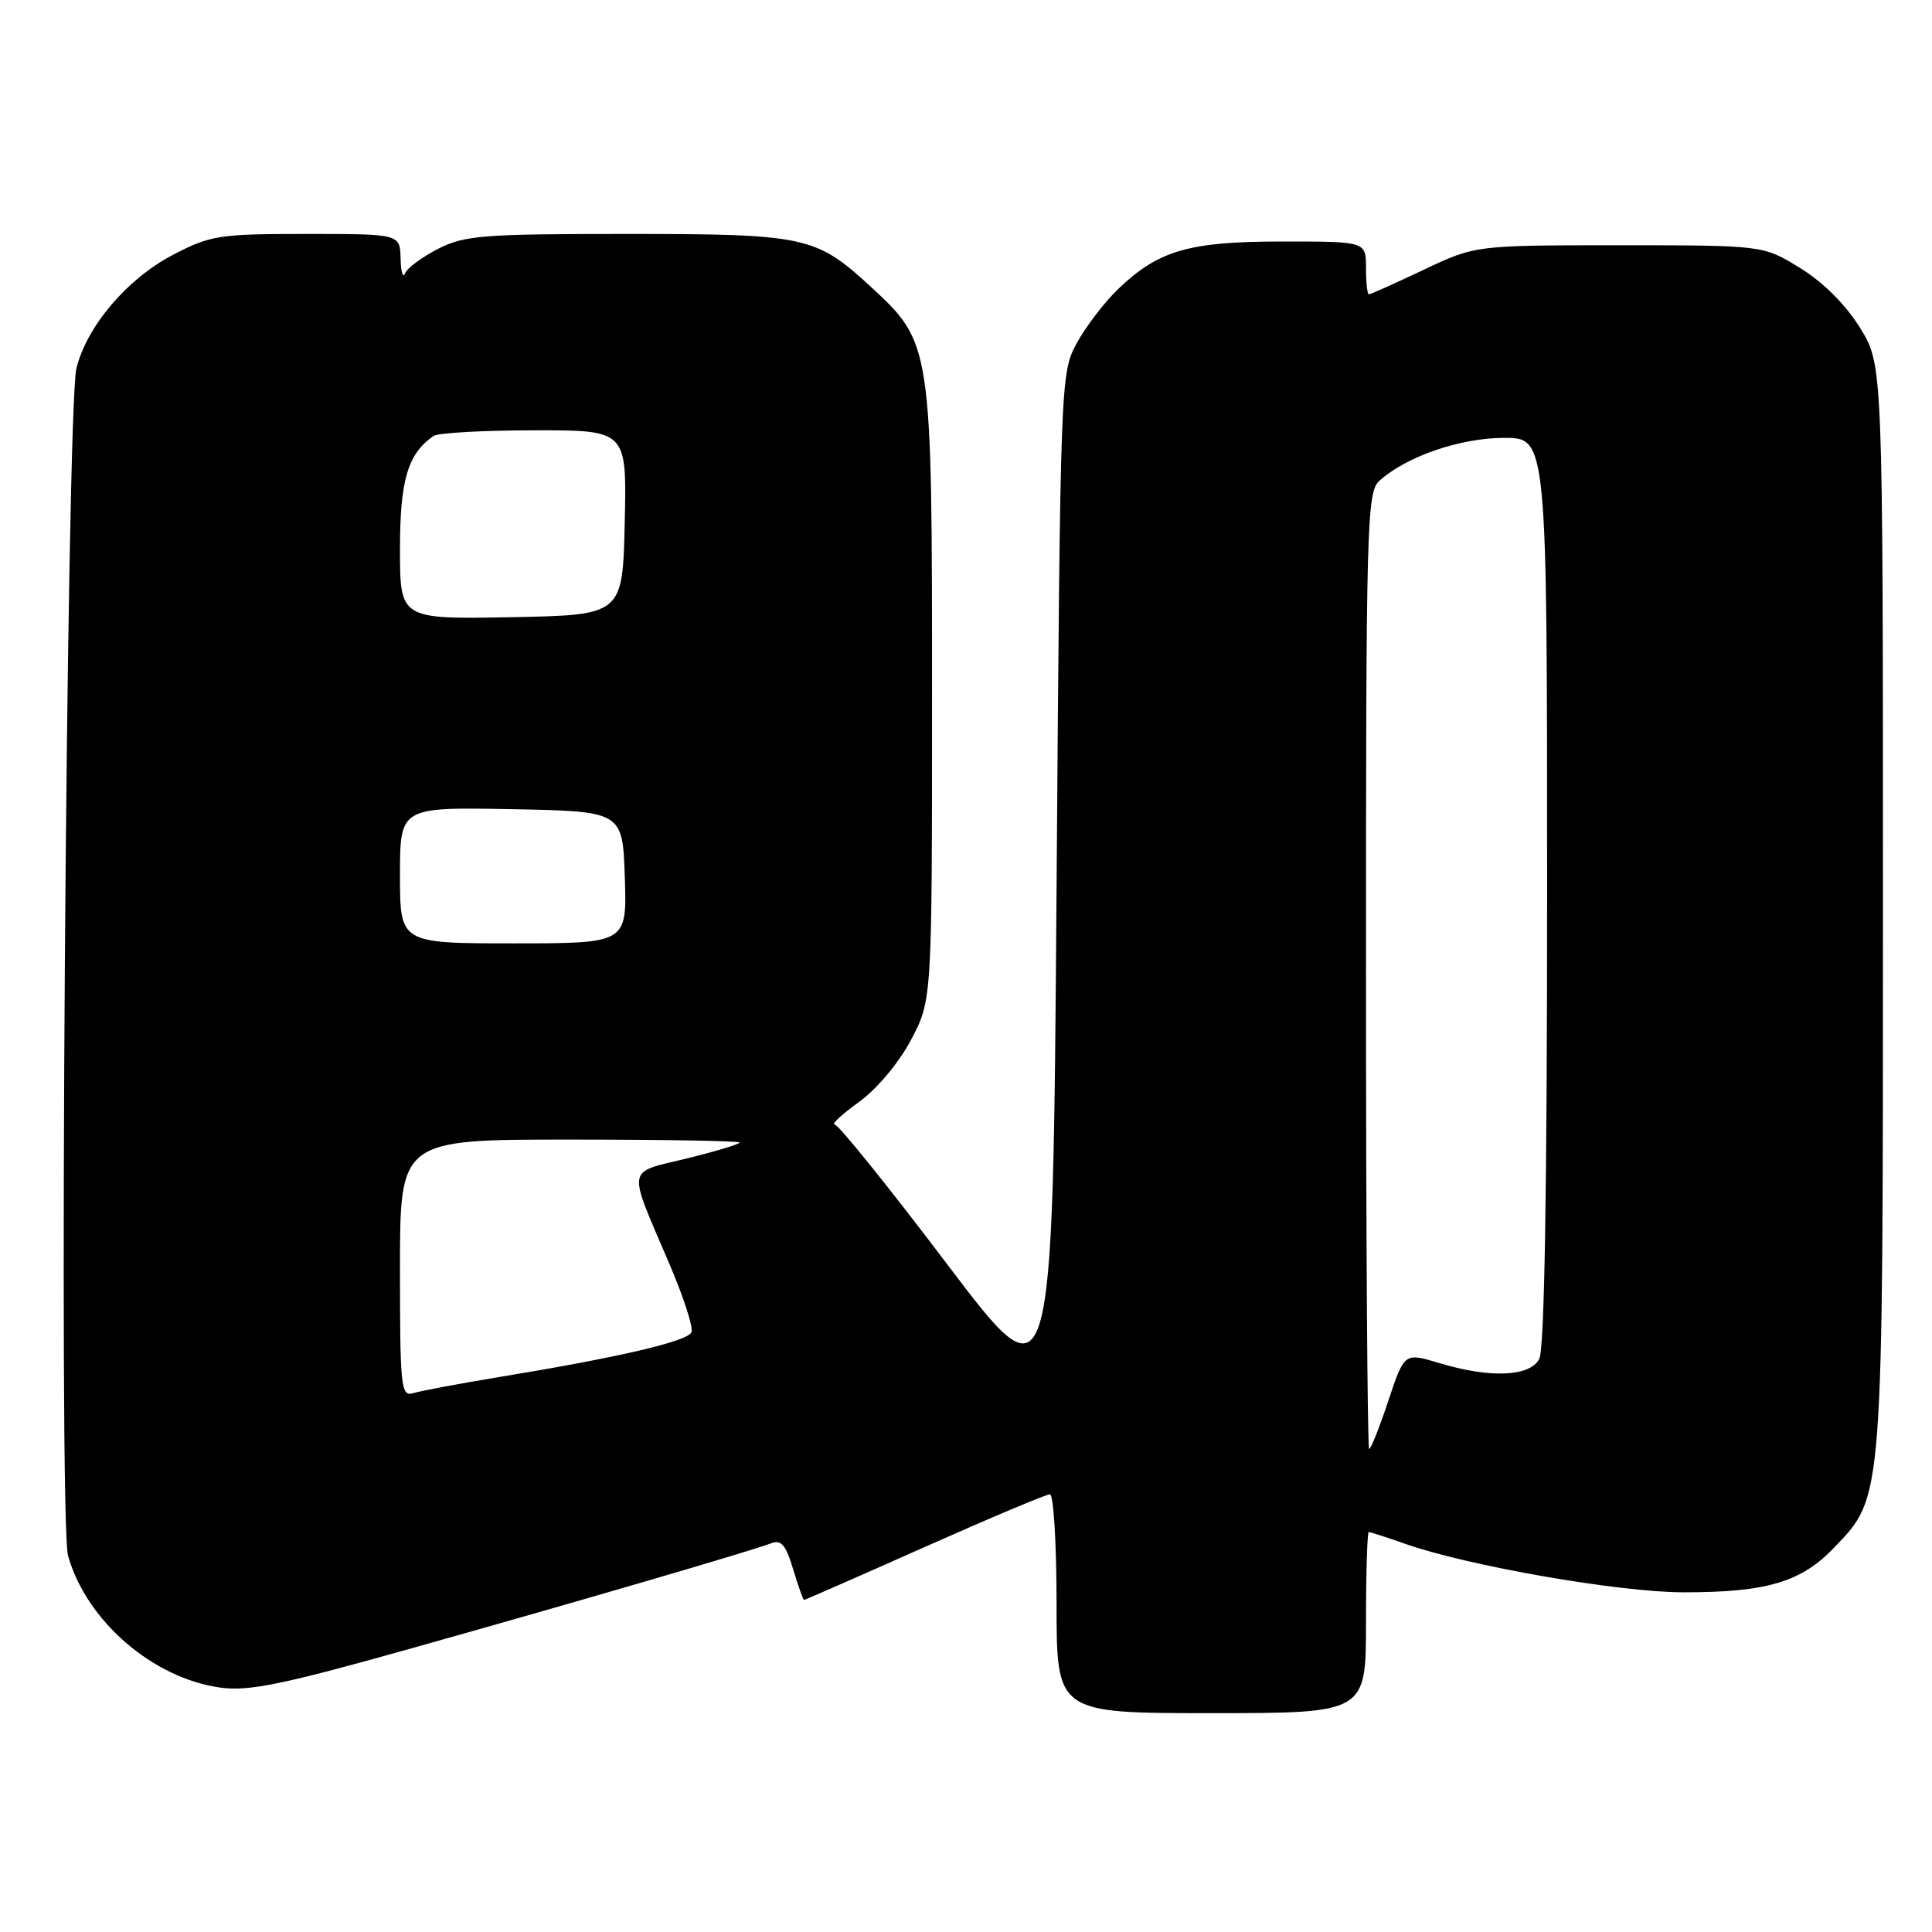 <?xml version="1.0" encoding="UTF-8" standalone="no"?>
<!DOCTYPE svg PUBLIC "-//W3C//DTD SVG 1.1//EN" "http://www.w3.org/Graphics/SVG/1.1/DTD/svg11.dtd" >
<svg xmlns="http://www.w3.org/2000/svg" xmlns:xlink="http://www.w3.org/1999/xlink" version="1.1" viewBox="0 0 256 256">
 <g >
 <path fill="currentColor"
d=" M 181.00 215.00 C 181.00 208.40 181.17 203.00 181.37 203.00 C 181.58 203.00 183.72 203.69 186.12 204.54 C 194.46 207.49 214.61 211.00 223.13 210.99 C 234.15 210.99 238.69 209.63 243.08 205.02 C 249.59 198.20 249.50 199.39 249.50 119.92 C 249.50 48.34 249.50 48.34 246.47 43.45 C 244.60 40.41 241.59 37.40 238.55 35.53 C 233.65 32.50 233.65 32.50 214.58 32.50 C 195.50 32.50 195.50 32.50 188.64 35.75 C 184.86 37.54 181.60 39.00 181.39 39.00 C 181.17 39.00 181.00 37.42 181.00 35.50 C 181.00 32.00 181.00 32.00 169.97 32.00 C 157.54 32.00 153.52 33.16 148.16 38.30 C 146.33 40.06 143.85 43.30 142.66 45.50 C 140.52 49.46 140.50 50.16 140.00 117.75 C 139.50 186.01 139.50 186.01 125.50 167.51 C 117.80 157.33 111.09 149.01 110.60 149.00 C 110.10 149.00 111.56 147.65 113.83 146.01 C 116.23 144.27 119.12 140.81 120.73 137.76 C 123.50 132.50 123.50 132.50 123.50 92.00 C 123.50 45.69 123.46 45.45 115.39 38.00 C 108.11 31.29 106.75 31.00 82.99 31.00 C 63.99 31.00 61.54 31.19 58.05 32.97 C 55.93 34.06 53.95 35.52 53.67 36.22 C 53.39 36.93 53.12 36.04 53.08 34.25 C 53.00 31.00 53.00 31.00 40.61 31.00 C 29.00 31.00 27.90 31.17 22.88 33.79 C 16.84 36.95 11.53 43.20 10.13 48.79 C 8.79 54.13 7.75 201.56 9.01 206.11 C 11.42 214.75 20.23 222.38 29.22 223.62 C 32.95 224.13 37.49 223.20 54.14 218.52 C 76.65 212.20 99.58 205.50 102.19 204.49 C 103.51 203.98 104.14 204.72 105.09 207.92 C 105.77 210.16 106.42 212.00 106.54 212.00 C 106.67 212.00 113.85 208.85 122.50 205.00 C 131.15 201.15 138.63 198.00 139.12 198.00 C 139.60 198.00 140.00 204.53 140.00 212.50 C 140.00 227.00 140.00 227.00 160.50 227.00 C 181.00 227.00 181.00 227.00 181.00 215.00 Z  M 181.00 128.65 C 181.00 69.35 181.11 65.21 182.77 63.71 C 186.32 60.50 193.43 58.04 199.25 58.02 C 205.00 58.00 205.00 58.00 205.00 118.07 C 205.00 157.56 204.65 178.79 203.96 180.07 C 202.70 182.43 197.46 182.65 190.70 180.61 C 186.09 179.22 186.09 179.22 183.96 185.61 C 182.79 189.13 181.65 192.00 181.42 192.00 C 181.19 192.00 181.00 163.49 181.00 128.65 Z  M 53.00 168.07 C 53.00 151.00 53.00 151.00 75.50 151.00 C 87.88 151.00 98.00 151.18 98.00 151.39 C 98.00 151.61 94.84 152.56 90.97 153.51 C 82.90 155.48 83.09 154.35 88.68 167.43 C 90.55 171.79 91.88 175.88 91.63 176.51 C 91.17 177.73 82.01 179.86 66.00 182.49 C 60.77 183.35 55.71 184.30 54.75 184.60 C 53.13 185.09 53.00 183.86 53.00 168.07 Z  M 53.00 115.97 C 53.00 106.95 53.00 106.95 67.75 107.22 C 82.50 107.50 82.50 107.50 82.79 116.25 C 83.08 125.00 83.08 125.00 68.04 125.00 C 53.00 125.00 53.00 125.00 53.00 115.97 Z  M 53.00 72.75 C 53.00 63.60 54.03 60.14 57.44 57.77 C 58.02 57.36 64.03 57.02 70.78 57.02 C 83.06 57.00 83.06 57.00 82.78 69.25 C 82.50 81.50 82.50 81.50 67.75 81.78 C 53.00 82.05 53.00 82.05 53.00 72.75 Z "/>
</g>
</svg>